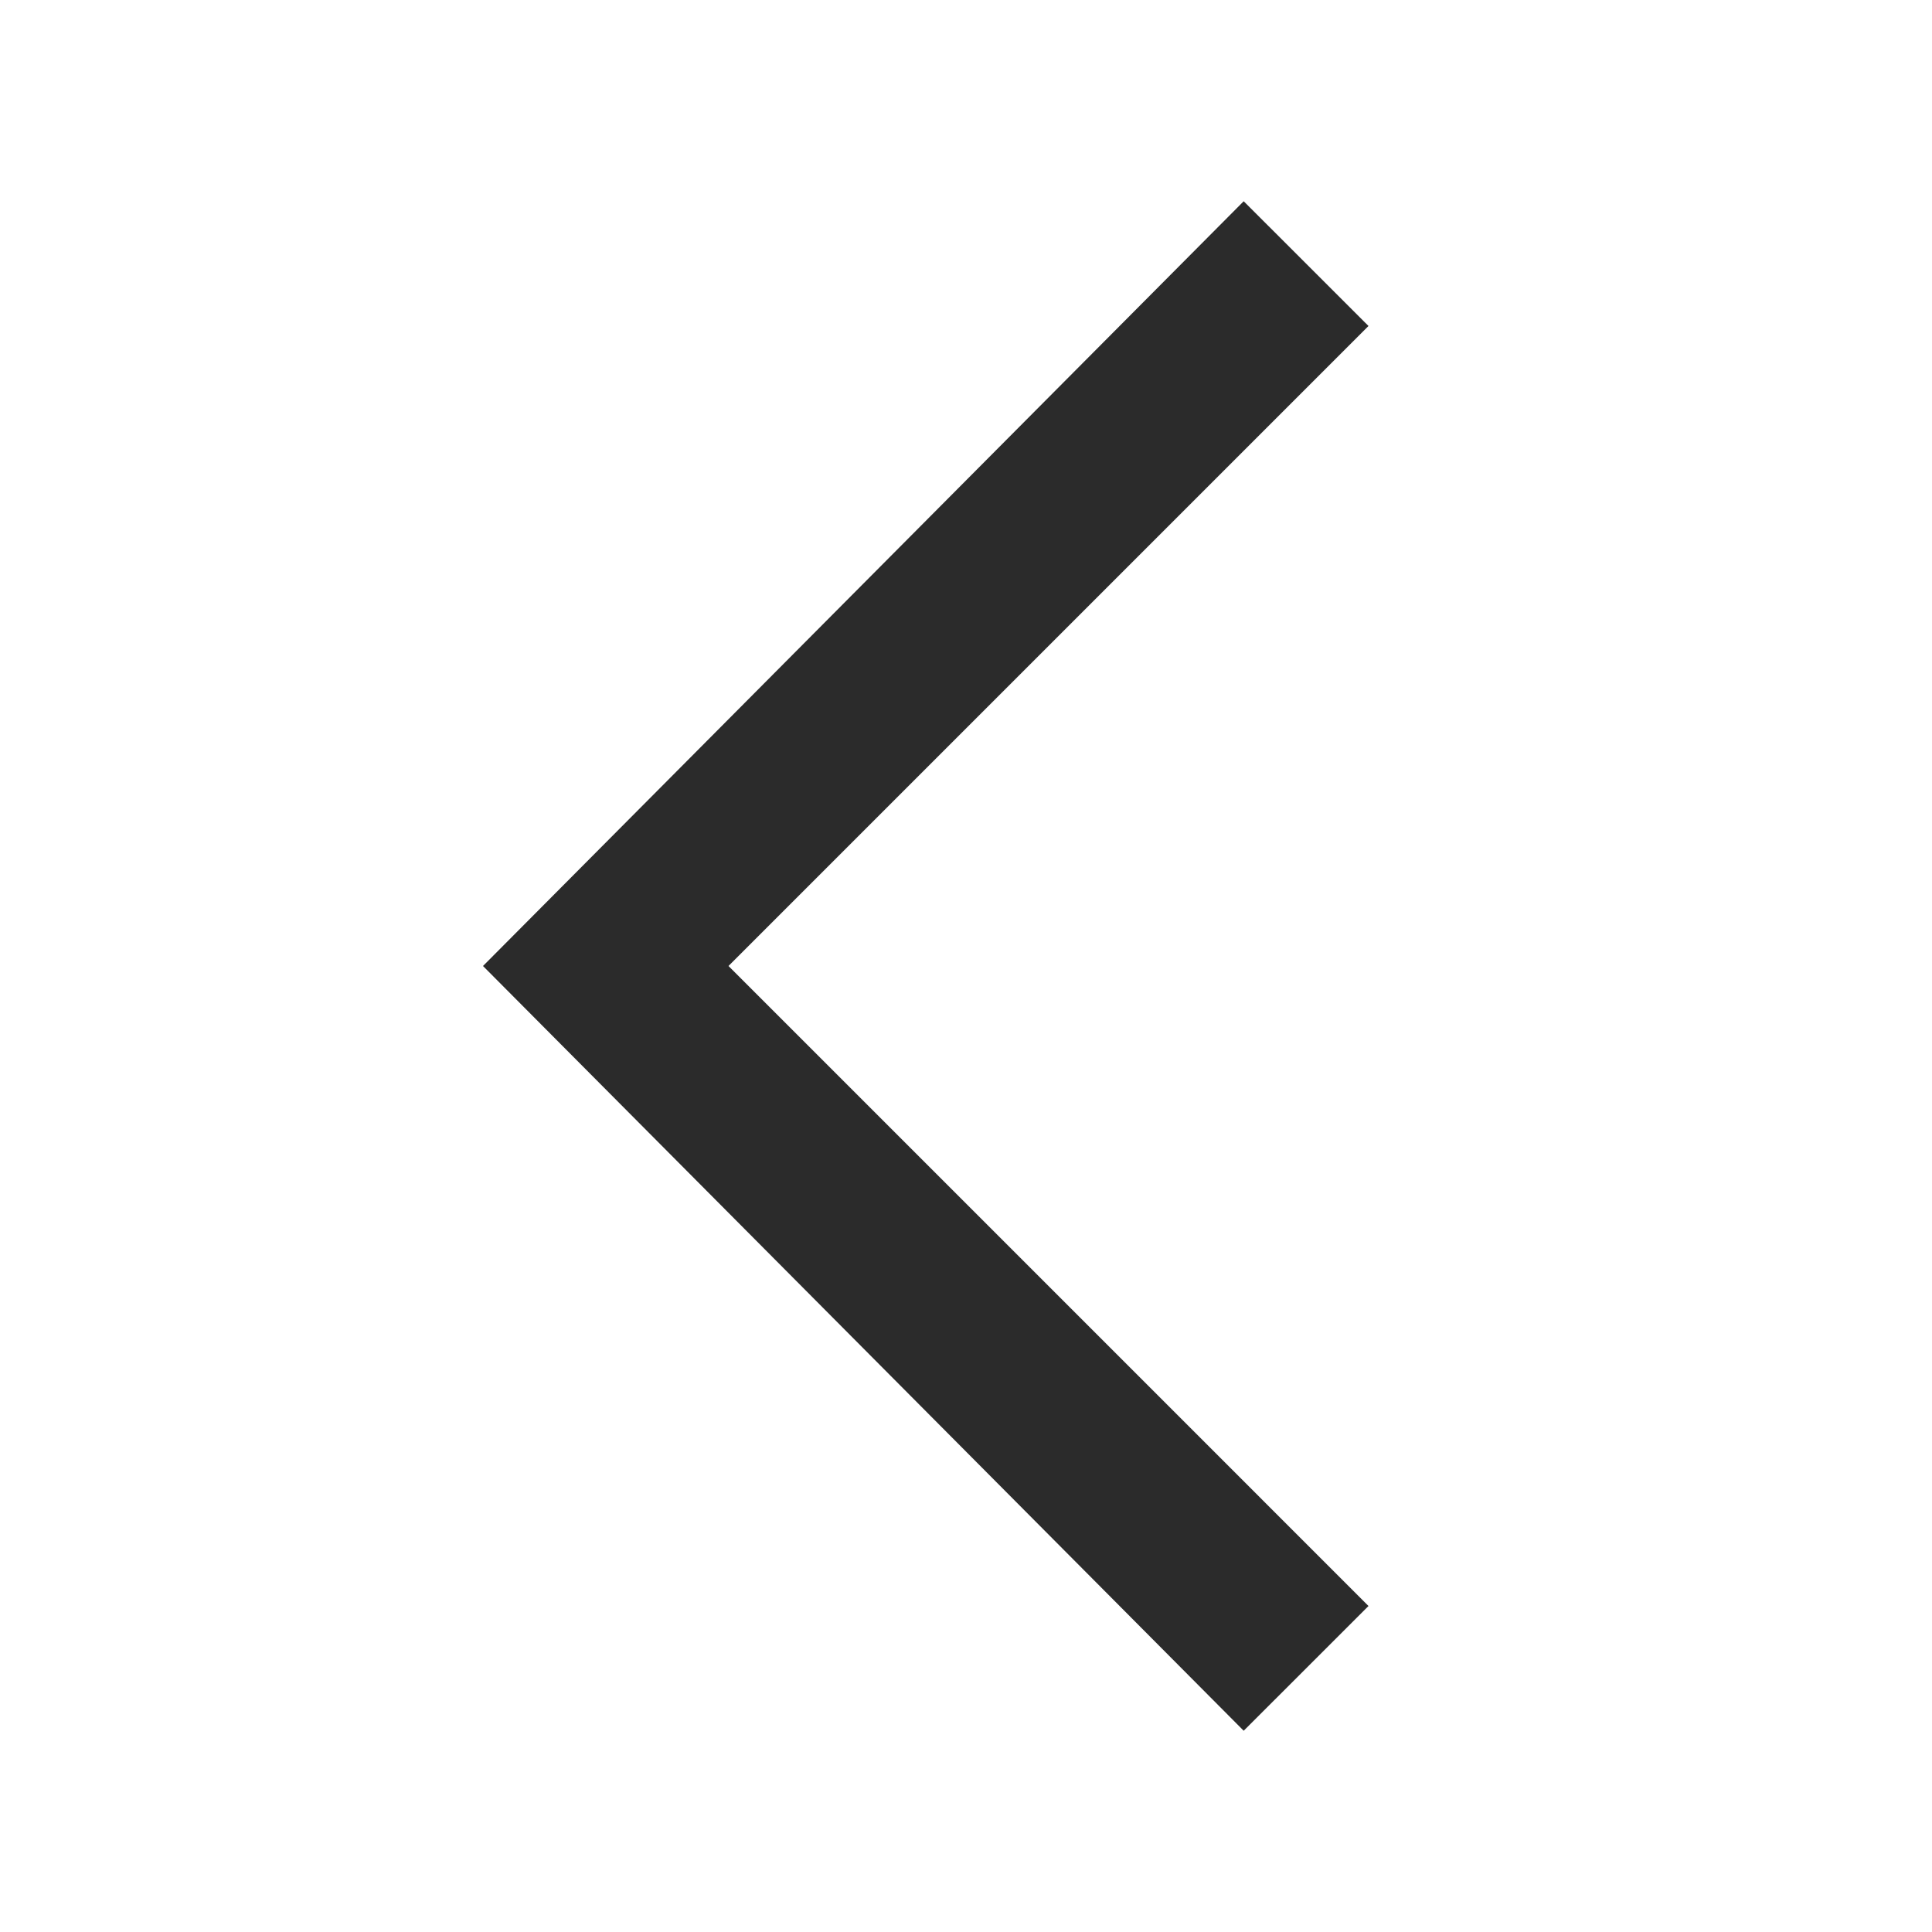 <svg width="30" height="30" viewBox="0 0 30 30" fill="none" xmlns="http://www.w3.org/2000/svg">
<path d="M19.312 26.875L21.25 24.938L11.312 15L21.25 5.062L19.312 3.125L7.5 15L19.312 26.875Z" fill="#2B2B2B"/>
</svg>
